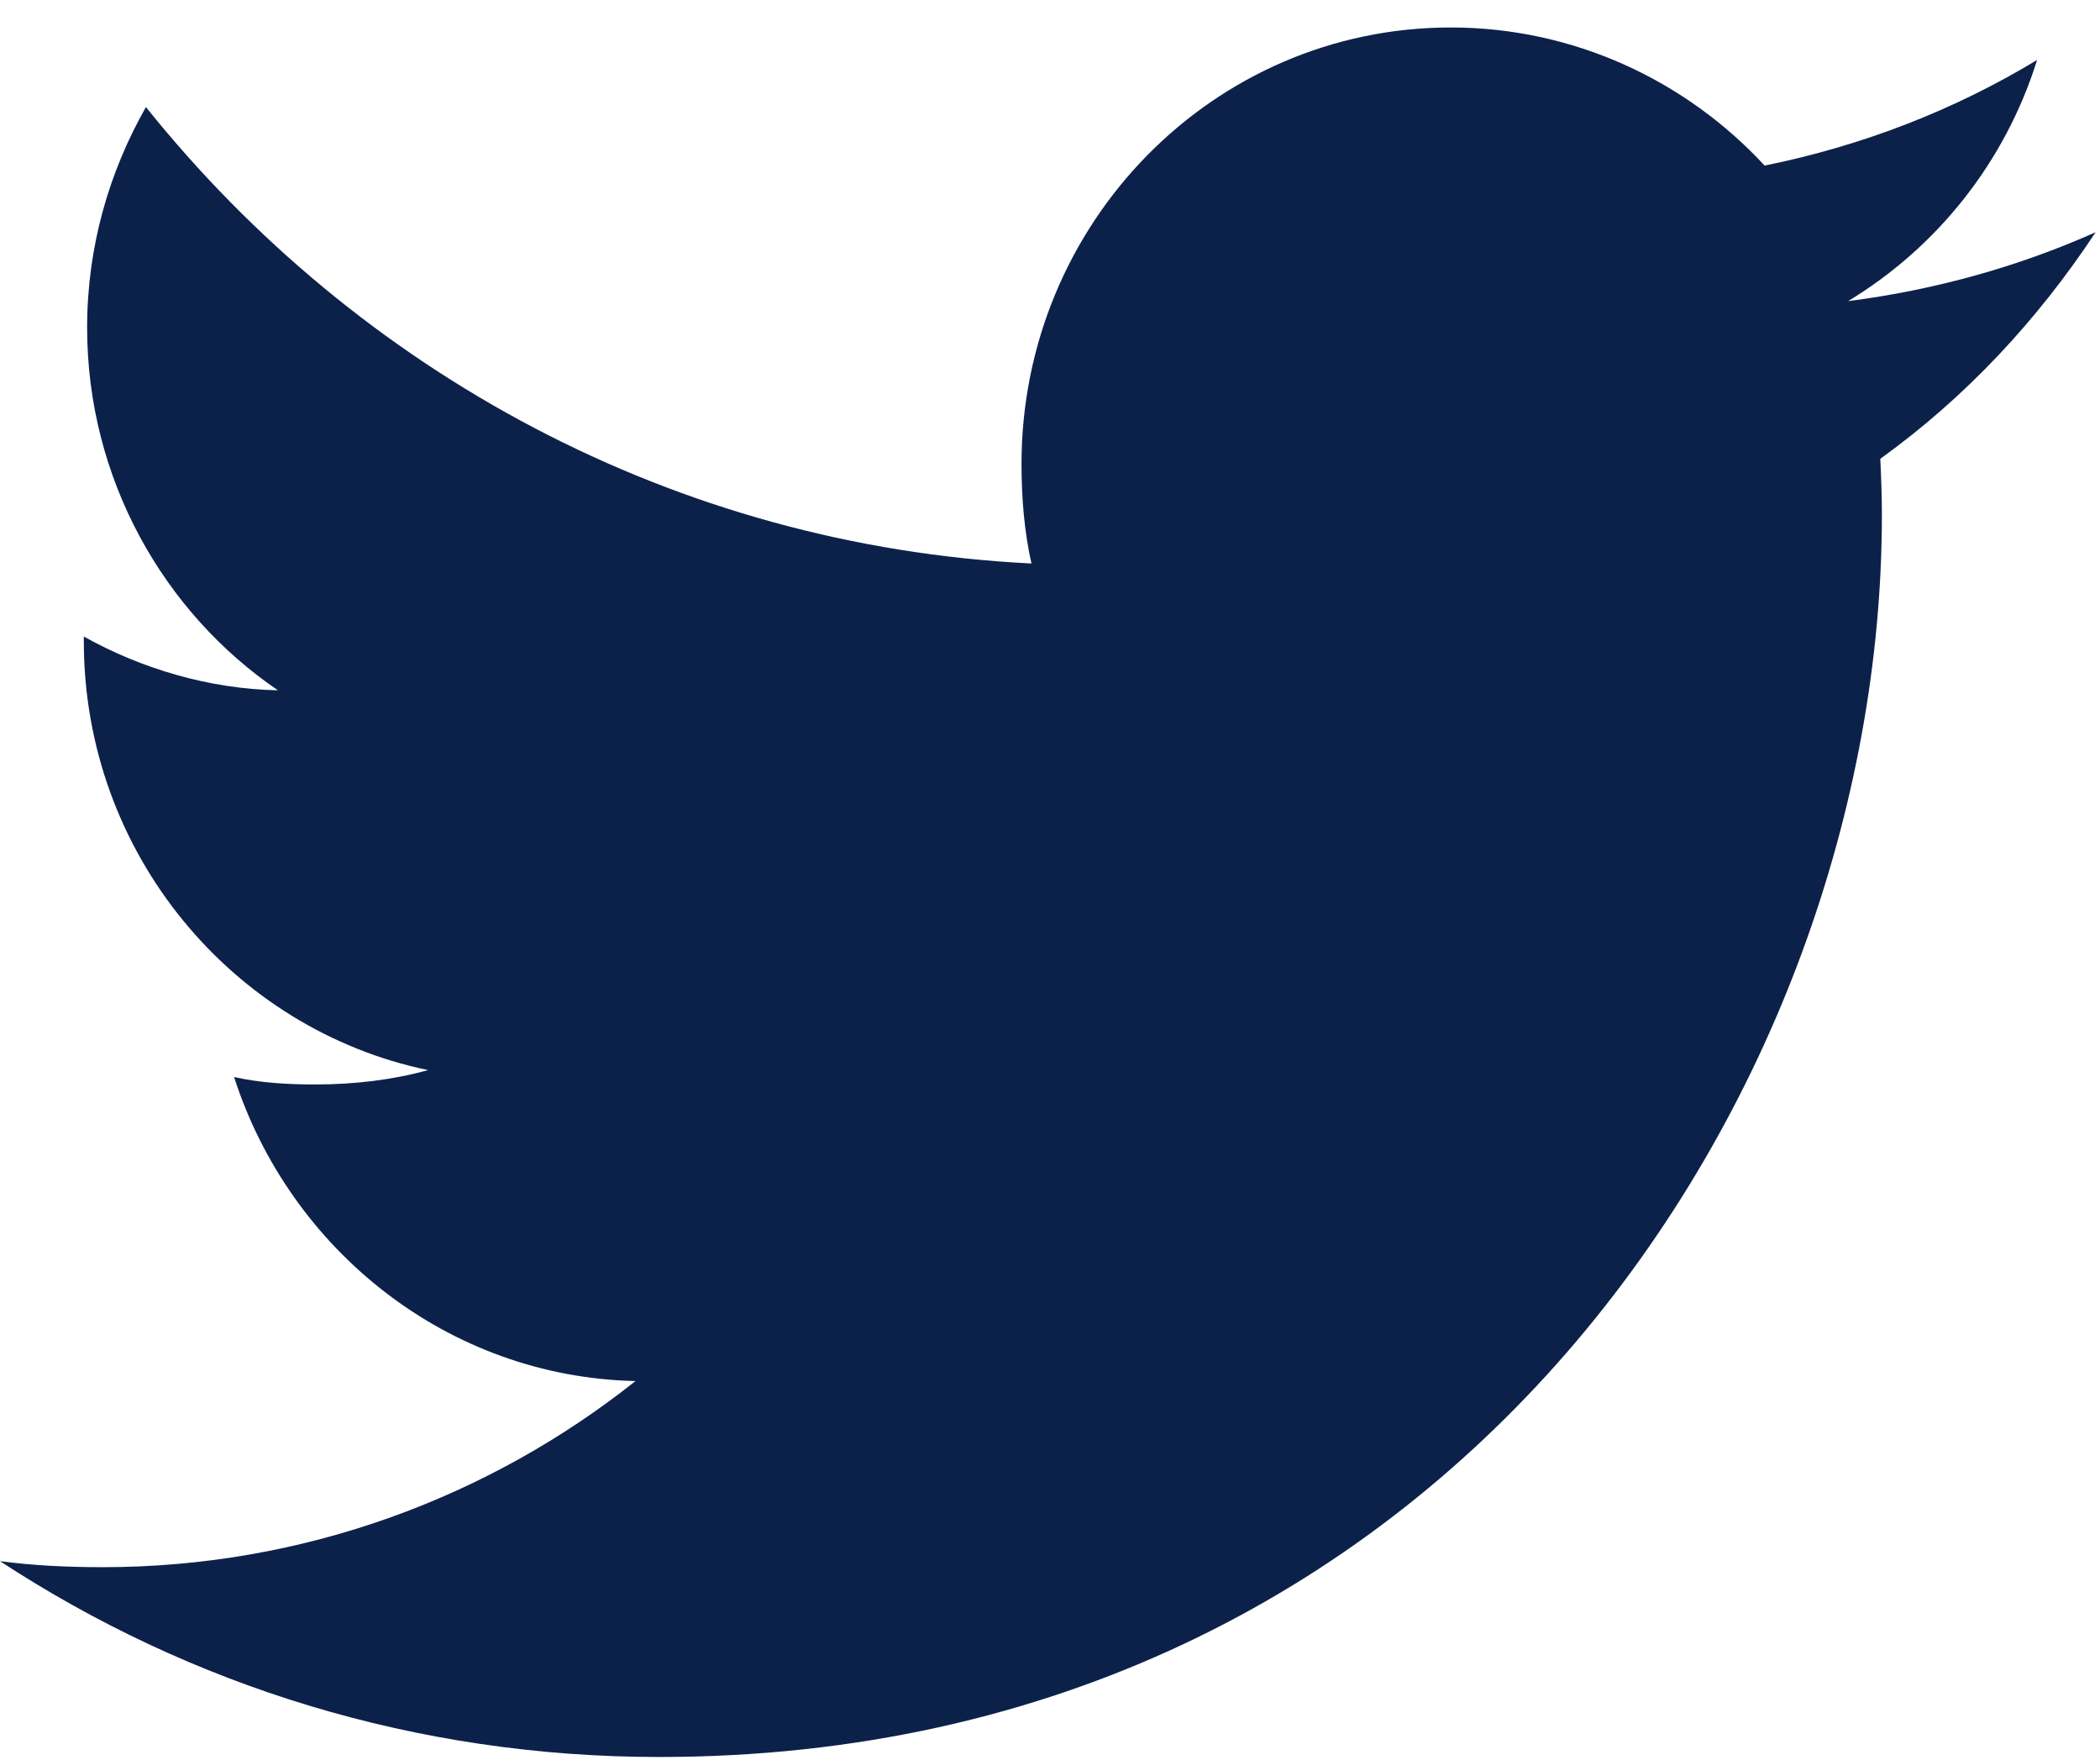 <svg width="37" height="31" viewBox="0 0 37 31" fill="none" xmlns="http://www.w3.org/2000/svg">
<path d="M36.923 4.091C35.55 4.703 34.087 5.109 32.562 5.305C34.131 4.354 35.328 2.859 35.892 1.056C34.428 1.942 32.813 2.568 31.091 2.917C29.702 1.415 27.722 0.484 25.562 0.484C21.372 0.484 17.998 3.939 17.998 8.174C17.998 8.784 18.049 9.37 18.173 9.927C11.88 9.616 6.312 6.552 2.571 1.886C1.918 3.037 1.535 4.354 1.535 5.772C1.535 8.434 2.885 10.794 4.897 12.161C3.681 12.137 2.488 11.779 1.477 11.214C1.477 11.238 1.477 11.268 1.477 11.298C1.477 15.034 4.101 18.137 7.542 18.852C6.925 19.023 6.254 19.105 5.557 19.105C5.072 19.105 4.583 19.077 4.124 18.974C5.105 22.019 7.888 24.257 11.197 24.33C8.622 26.376 5.352 27.609 1.812 27.609C1.191 27.609 0.595 27.581 0 27.503C3.353 29.699 7.327 30.953 11.612 30.953C25.541 30.953 33.157 19.234 33.157 9.077C33.157 8.737 33.145 8.409 33.129 8.083C34.632 7 35.894 5.648 36.923 4.091Z" fill="#0C214A"/>
</svg>

